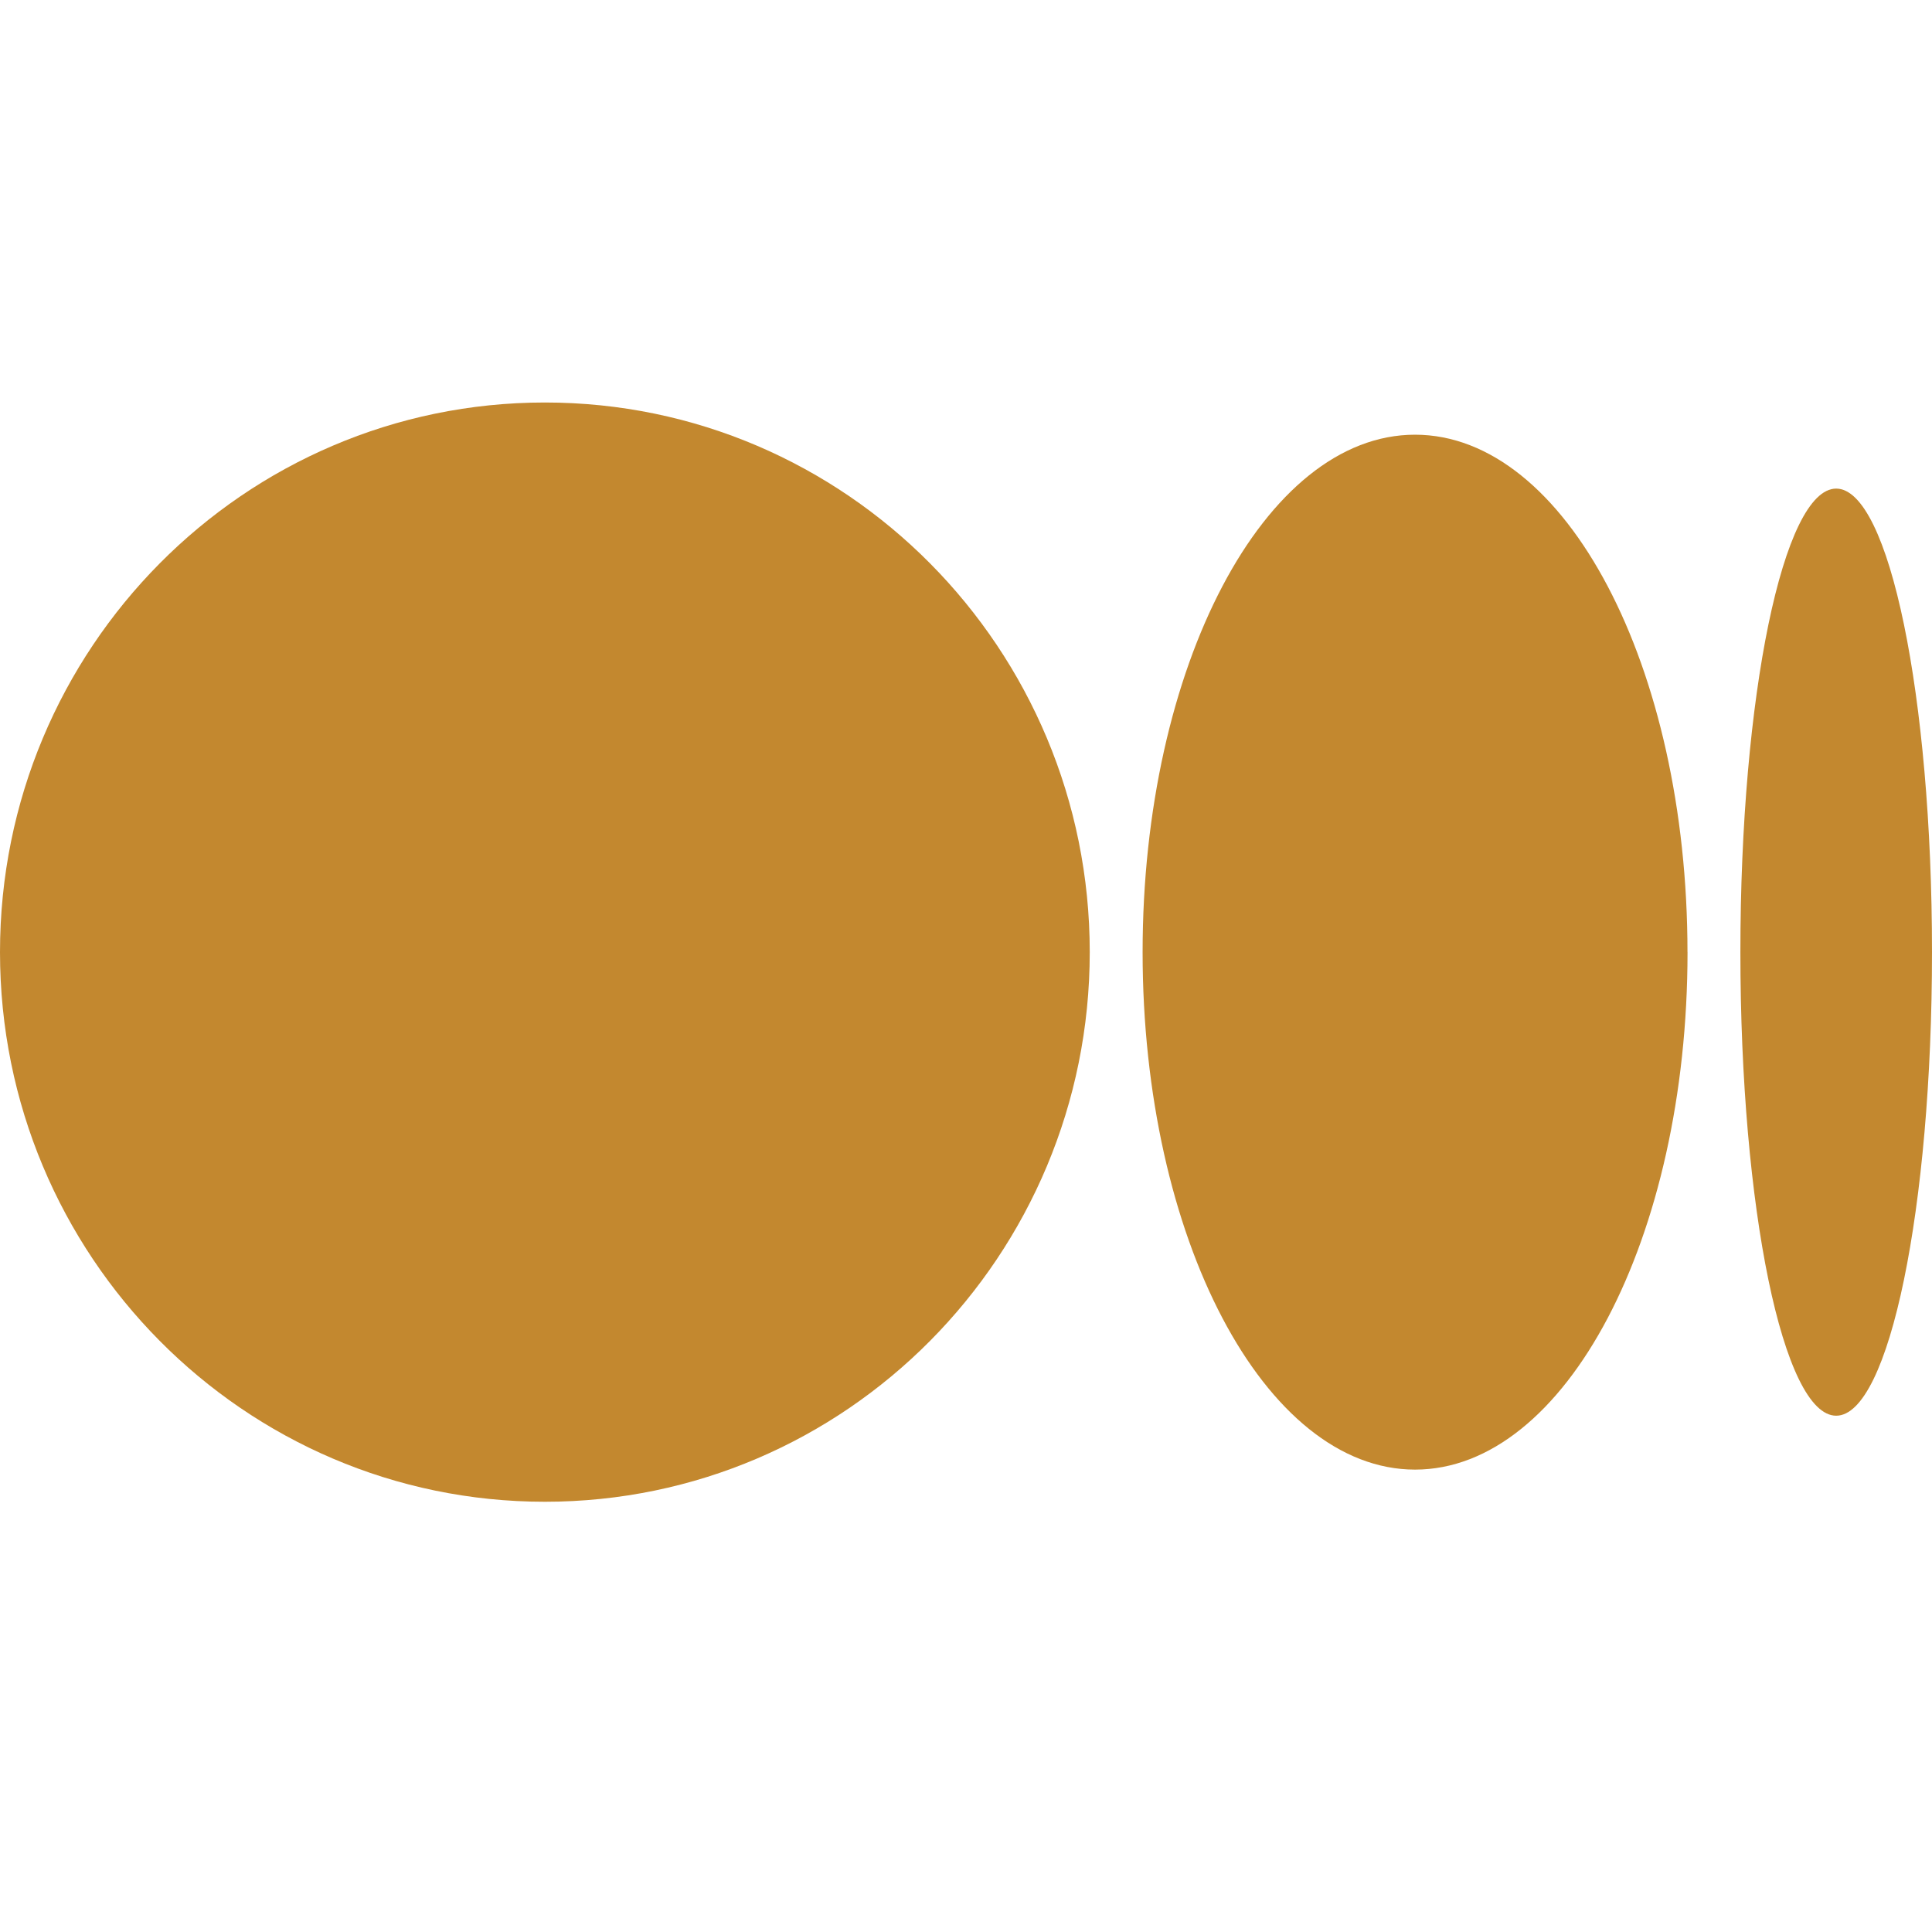 <svg width="39" height="39" viewBox="0 0 39 39" fill="none" xmlns="http://www.w3.org/2000/svg">
<path d="M21.998 19.22C21.998 25.347 17.074 30.315 10.999 30.315C4.925 30.315 0 25.346 0 19.22C0 13.094 4.925 8.125 10.999 8.125C17.074 8.125 21.998 13.093 21.998 19.22Z" fill="#C3882F"/>
<path d="M34.065 19.221C34.065 24.988 31.602 29.666 28.565 29.666C25.527 29.666 23.065 24.988 23.065 19.221C23.065 13.453 25.527 8.775 28.564 8.775C31.602 8.775 34.064 13.451 34.064 19.221" fill="#C3882F"/>
<path d="M39 19.22C39 24.387 38.134 28.578 37.066 28.578C35.997 28.578 35.132 24.388 35.132 19.22C35.132 14.053 35.998 9.863 37.066 9.863C38.134 9.863 39 14.053 39 19.22Z" fill="#C3882F"/>
</svg>
